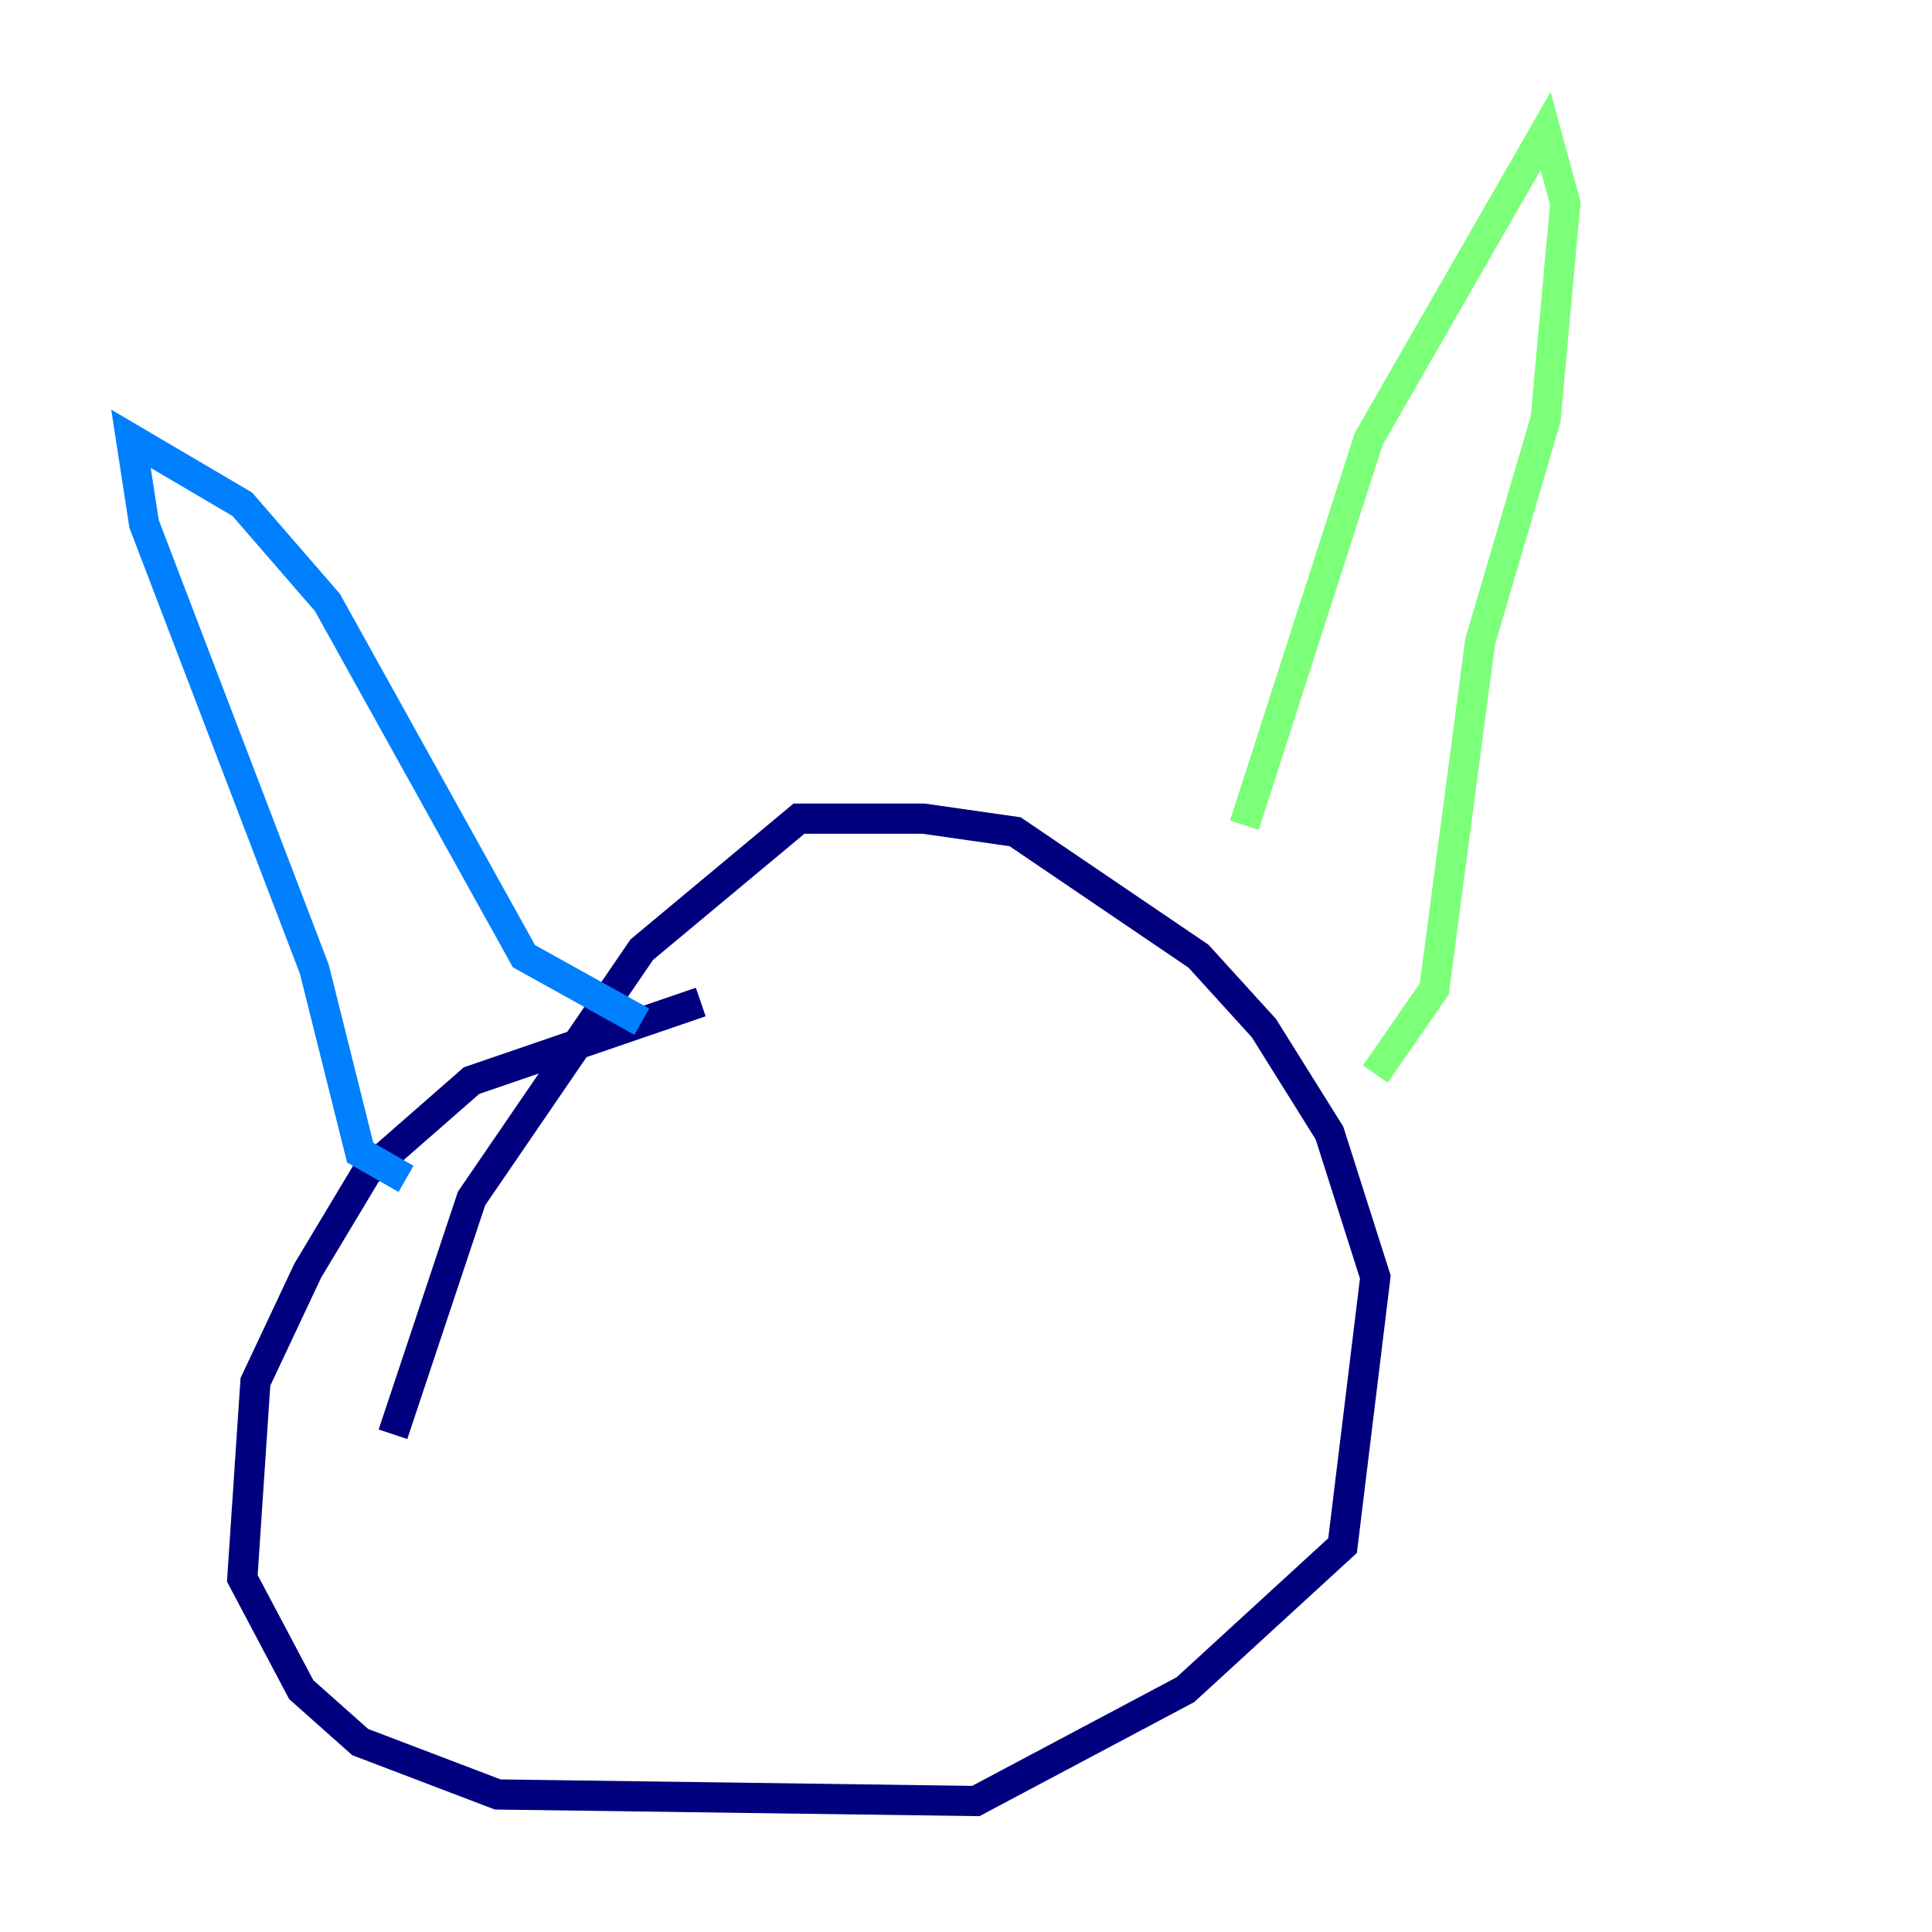 <?xml version="1.0" encoding="utf-8" ?>
<svg baseProfile="tiny" height="128" version="1.2" viewBox="0,0,128,128" width="128" xmlns="http://www.w3.org/2000/svg" xmlns:ev="http://www.w3.org/2001/xml-events" xmlns:xlink="http://www.w3.org/1999/xlink"><defs /><polyline fill="none" points="46.427,66.386 31.241,71.593 24.298,77.668 20.393,84.176 16.922,91.552 16.054,104.57 19.959,111.946 23.864,115.417 32.976,118.888 64.651,119.322 78.536,111.946 88.949,102.4 91.119,84.61 88.081,75.064 83.742,68.122 79.403,63.349 67.254,55.105 61.18,54.237 52.936,54.237 42.522,62.915 31.241,79.403 26.034,95.024" stroke="#00007f" stroke-width="2" /><polyline fill="none" points="26.902,78.102 23.864,76.366 20.827,64.217 9.546,34.712 8.678,29.071 16.054,33.41 21.695,39.919 34.712,63.349 42.522,67.688" stroke="#0080ff" stroke-width="2" /><polyline fill="none" points="82.441,54.671 90.685,29.071 102.4,8.678 103.702,13.451 102.4,27.77 98.061,42.522 95.024,65.519 91.119,71.159" stroke="#7cff79" stroke-width="2" /><polyline fill="none" points="46.861,77.234 46.861,77.234" stroke="#ff9400" stroke-width="2" /><polyline fill="none" points="71.593,72.895 71.593,72.895" stroke="#7f0000" stroke-width="2" /></svg>
